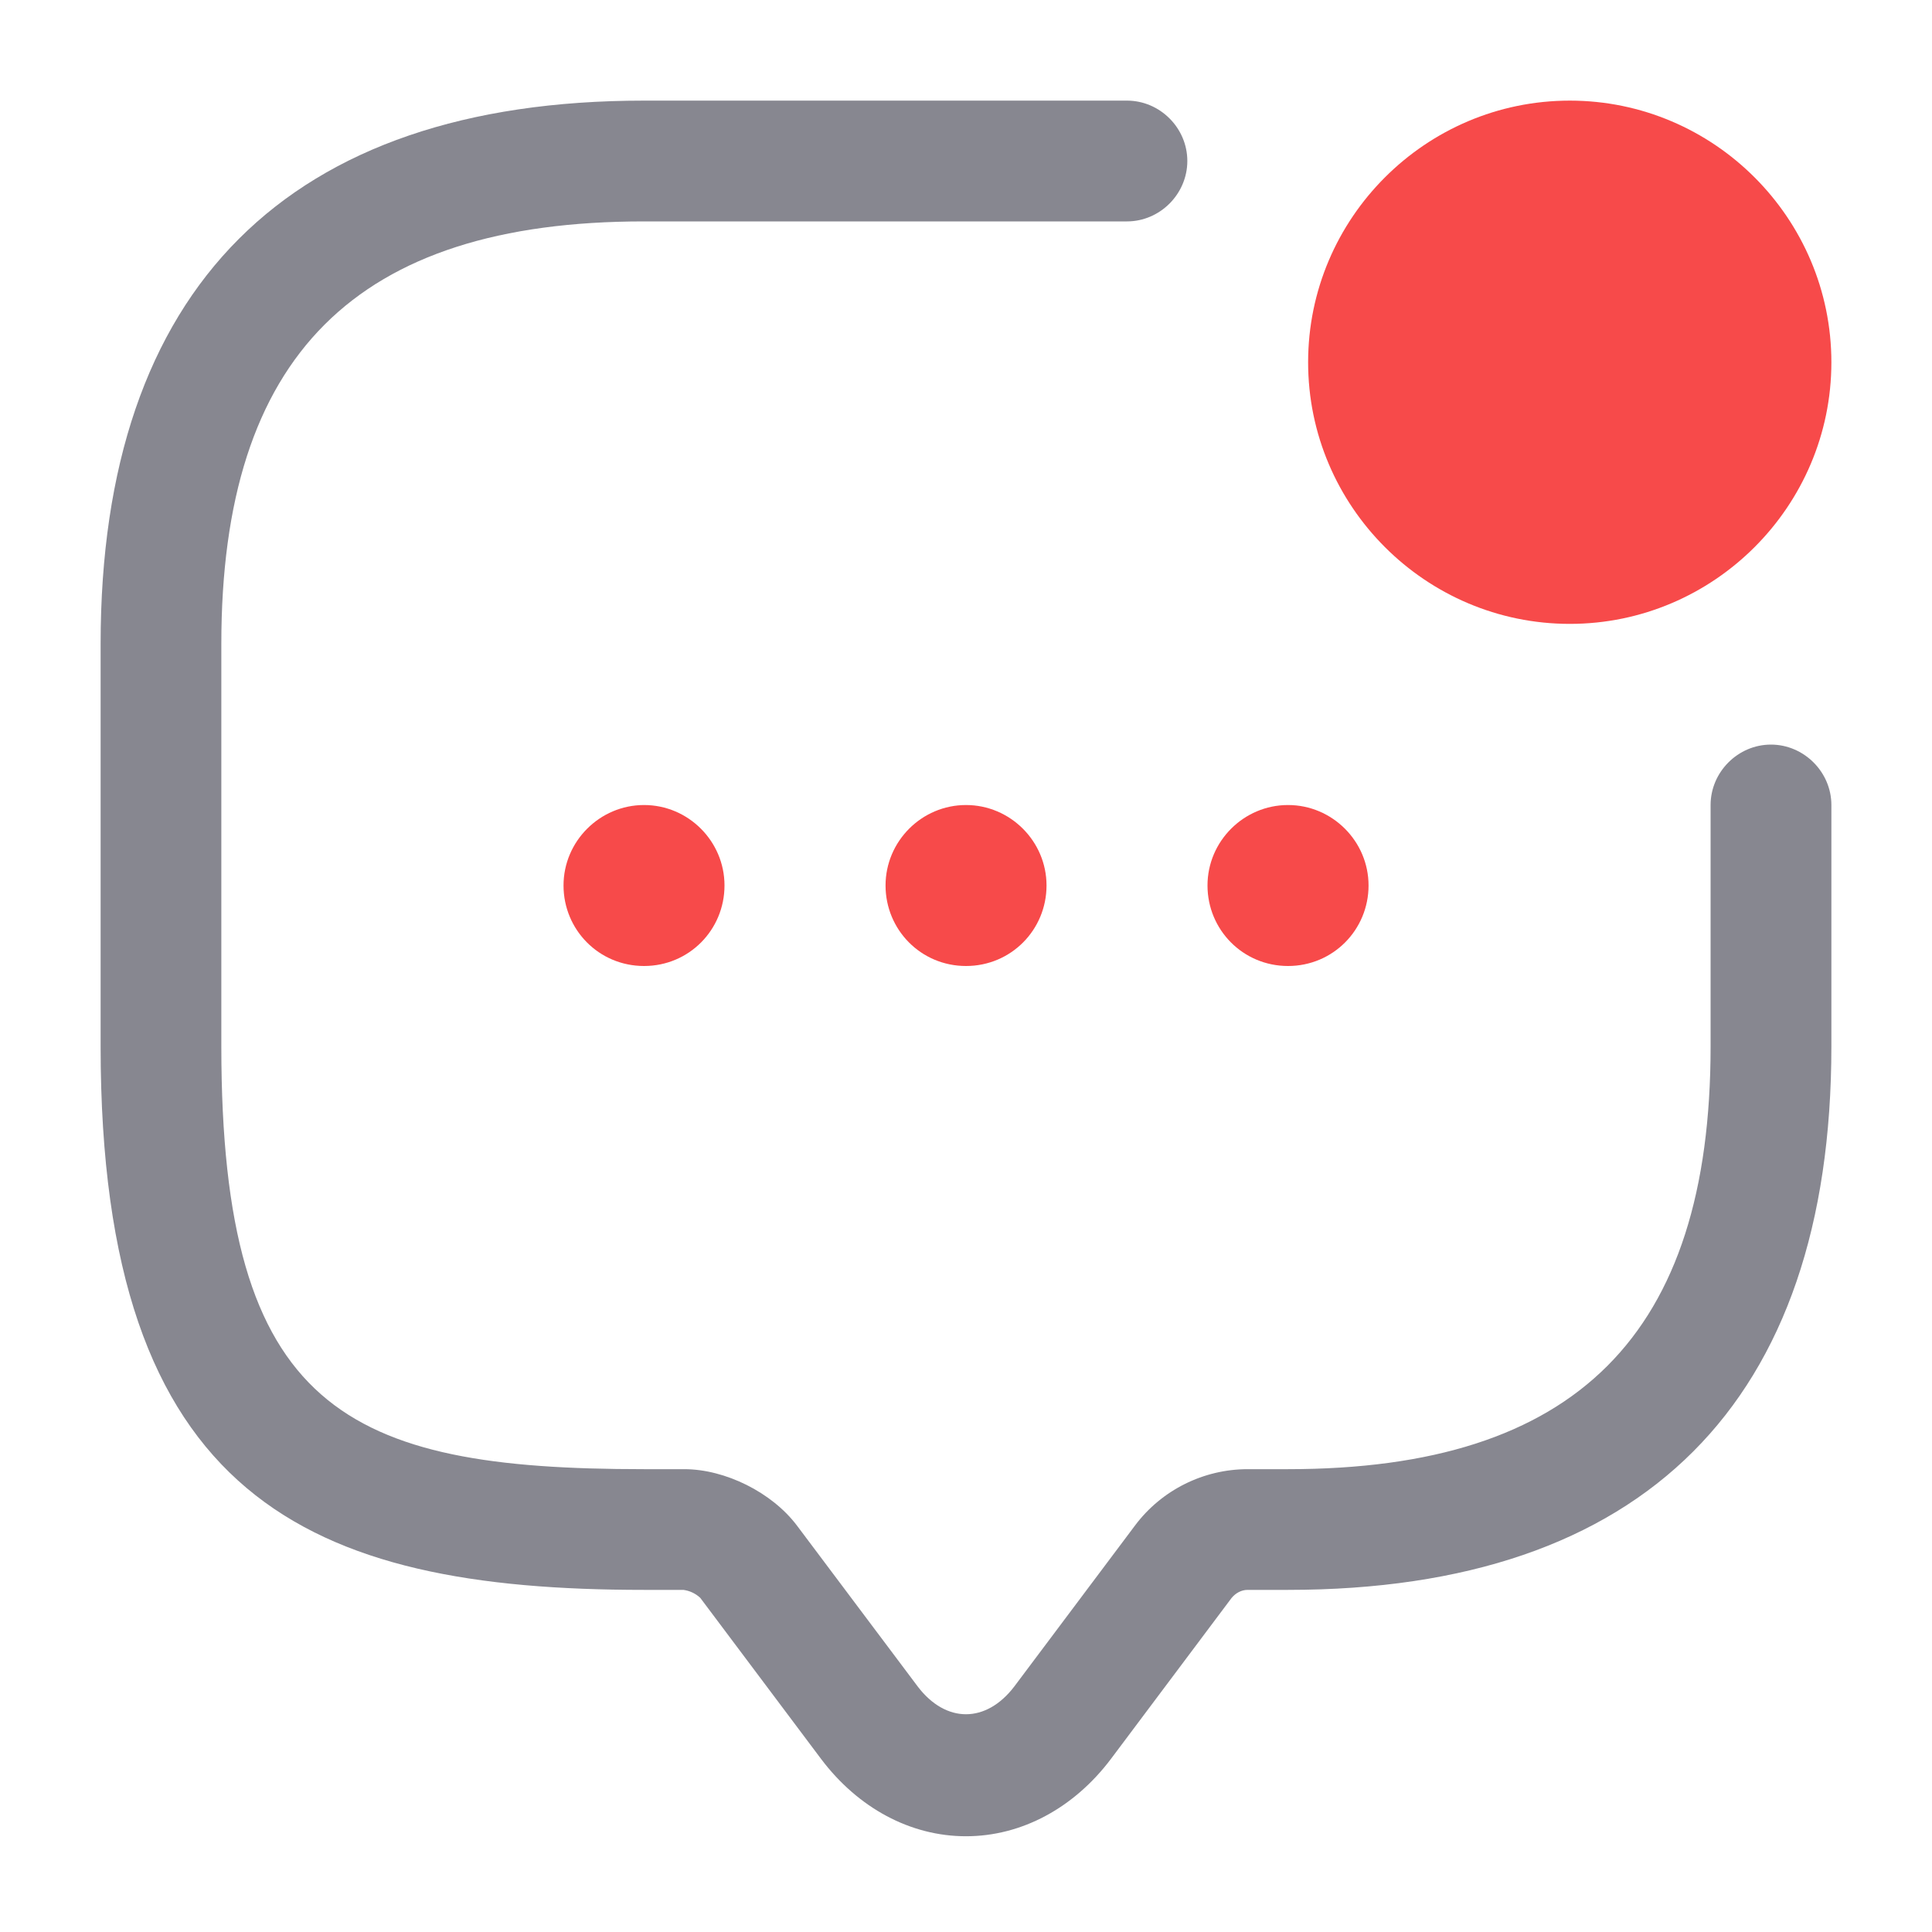 <svg width="25" height="25" viewBox="0 0 25 25" fill="none" xmlns="http://www.w3.org/2000/svg">
<path d="M12.5 23.761C11.781 23.761 11.104 23.396 10.625 22.761L9.062 20.677C9.002 20.62 8.925 20.584 8.843 20.573H8.333C3.989 20.573 1.302 19.396 1.302 13.542V8.333C1.302 3.729 3.729 1.302 8.333 1.302H14.583C15.01 1.302 15.364 1.656 15.364 2.083C15.364 2.51 15.01 2.865 14.583 2.865H8.333C4.604 2.865 2.864 4.604 2.864 8.333V13.542C2.864 18.25 4.479 19.011 8.333 19.011H8.854C9.385 19.011 9.989 19.312 10.312 19.74L11.875 21.823C12.239 22.302 12.76 22.302 13.125 21.823L14.687 19.74C15.031 19.281 15.573 19.011 16.145 19.011H16.666C20.395 19.011 22.135 17.271 22.135 13.542V10.417C22.135 9.99 22.489 9.635 22.916 9.635C23.343 9.635 23.698 9.99 23.698 10.417V13.542C23.698 18.146 21.27 20.573 16.666 20.573H16.145C16.062 20.573 15.989 20.615 15.937 20.677L14.375 22.761C13.896 23.396 13.218 23.761 12.5 23.761Z" fill="#878790"/>
<path d="M12.5 12.5C11.917 12.5 11.459 12.031 11.459 11.458C11.459 10.886 11.927 10.417 12.5 10.417C13.073 10.417 13.542 10.886 13.542 11.458C13.542 12.031 13.084 12.5 12.5 12.5ZM16.667 12.5C16.084 12.5 15.625 12.031 15.625 11.458C15.625 10.886 16.094 10.417 16.667 10.417C17.24 10.417 17.709 10.886 17.709 11.458C17.709 12.031 17.25 12.5 16.667 12.5ZM8.334 12.5C7.75 12.5 7.292 12.031 7.292 11.458C7.292 10.886 7.761 10.417 8.334 10.417C8.907 10.417 9.375 10.886 9.375 11.458C9.375 12.031 8.917 12.5 8.334 12.5ZM20.313 8.073C18.448 8.073 16.927 6.552 16.927 4.688C16.927 2.823 18.448 1.302 20.313 1.302C22.177 1.302 23.698 2.823 23.698 4.688C23.698 6.552 22.177 8.073 20.313 8.073Z" fill="#F74A4A"/>
</svg>
